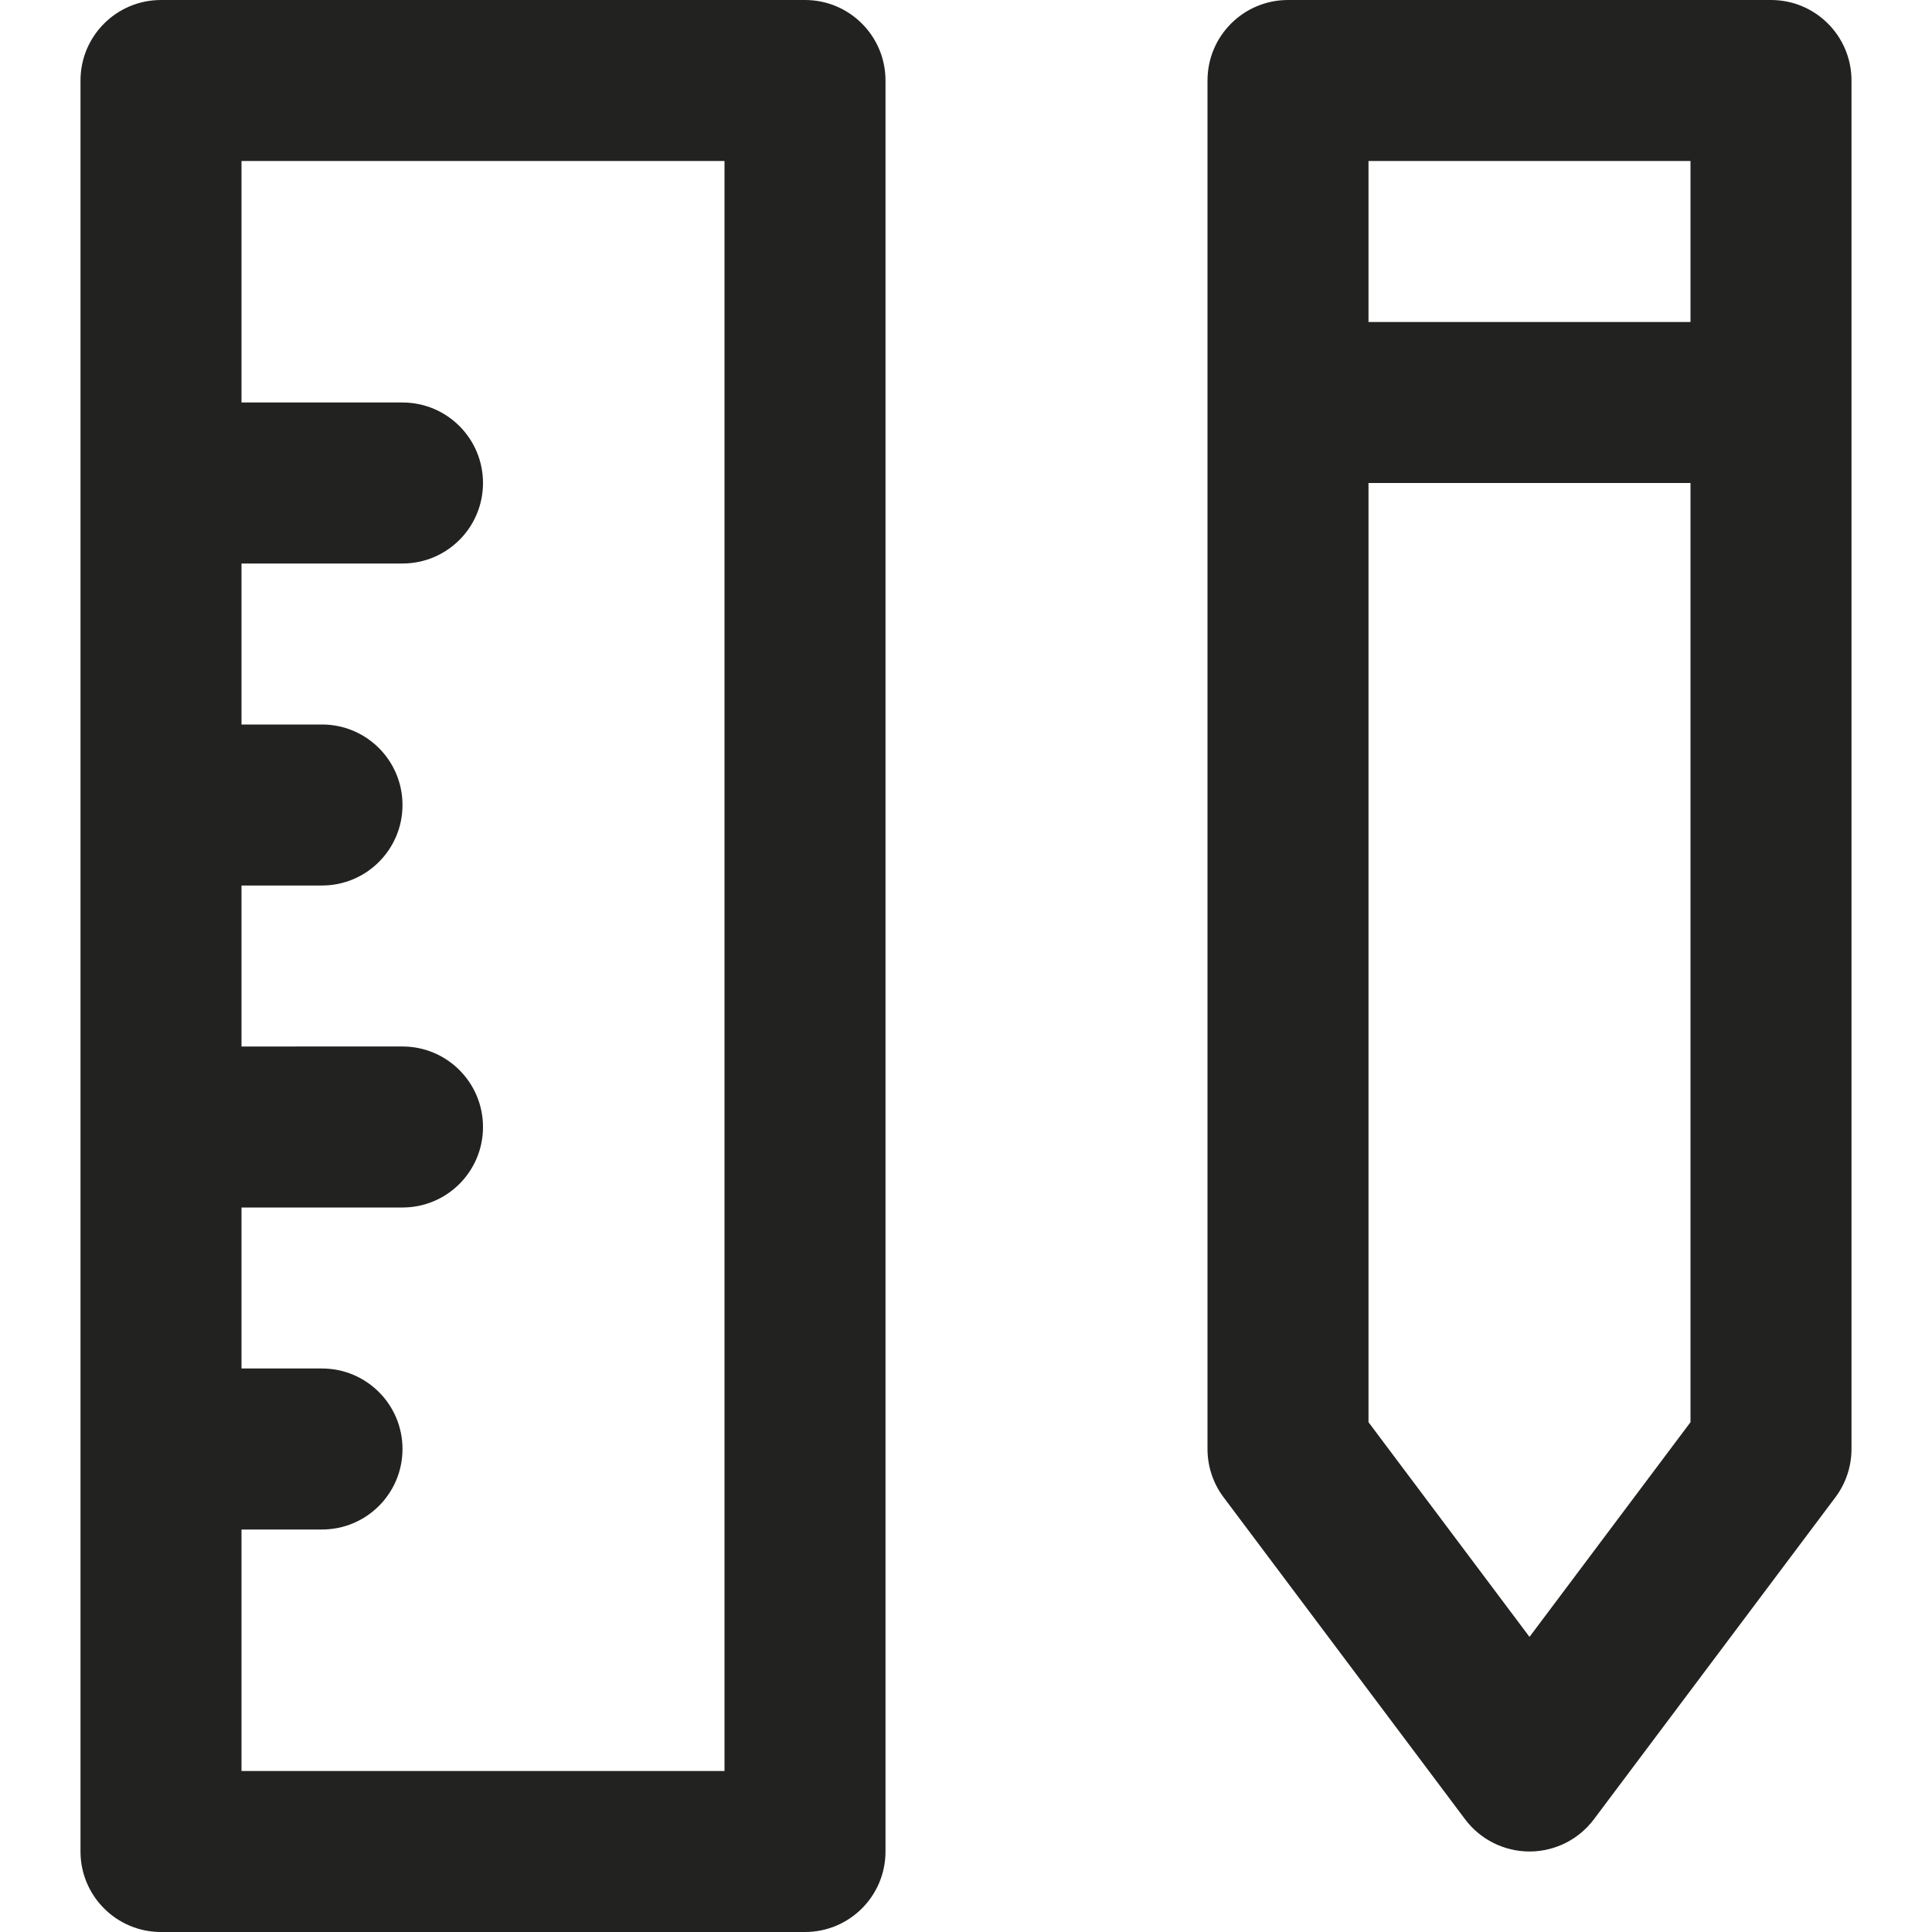 <?xml version="1.0" encoding="utf-8"?>
<!-- Generator: Adobe Illustrator 19.2.1, SVG Export Plug-In . SVG Version: 6.00 Build 0)  -->
<!DOCTYPE svg PUBLIC "-//W3C//DTD SVG 1.1//EN" "http://www.w3.org/Graphics/SVG/1.1/DTD/svg11.dtd">
<svg version="1.1" id="Layer_1" xmlns="http://www.w3.org/2000/svg" xmlns:xlink="http://www.w3.org/1999/xlink" x="0px" y="0px"
	 width="24px" height="24px" viewBox="0 0 24 24" enable-background="new 0 0 24 24" xml:space="preserve">
<path fill="#222221" d="M19,23c0.314,0,0.611-0.148,0.8-0.4l3-4c0.13-0.173,0.2-0.384,0.2-0.6V1c0-0.552-0.447-1-1-1h-6
	c-0.553,0-1,0.448-1,1v17c0,0.216,0.07,0.427,0.2,0.6l3,4C18.389,22.852,18.686,23,19,23z M21,2v2h-4V2H21z M17,6h4v11.667l-2,2.667
	l-2-2.667V6z"/>
<path fill="#222221" d="M1,1v22c0,0.552,0.447,1,1,1h8c0.553,0,1-0.448,1-1V1c0-0.552-0.447-1-1-1H2C1.447,0,1,0.448,1,1z M9,2v20H3
	v-3h1c0.553,0,1-0.448,1-1s-0.447-1-1-1H3v-2h2c0.553,0,1-0.448,1-1s-0.447-1-1-1H3v-2h1c0.553,0,1-0.448,1-1S4.553,9,4,9H3V7h2
	c0.553,0,1-0.448,1-1S5.553,5,5,5H3V2H9z"/>
</svg>
